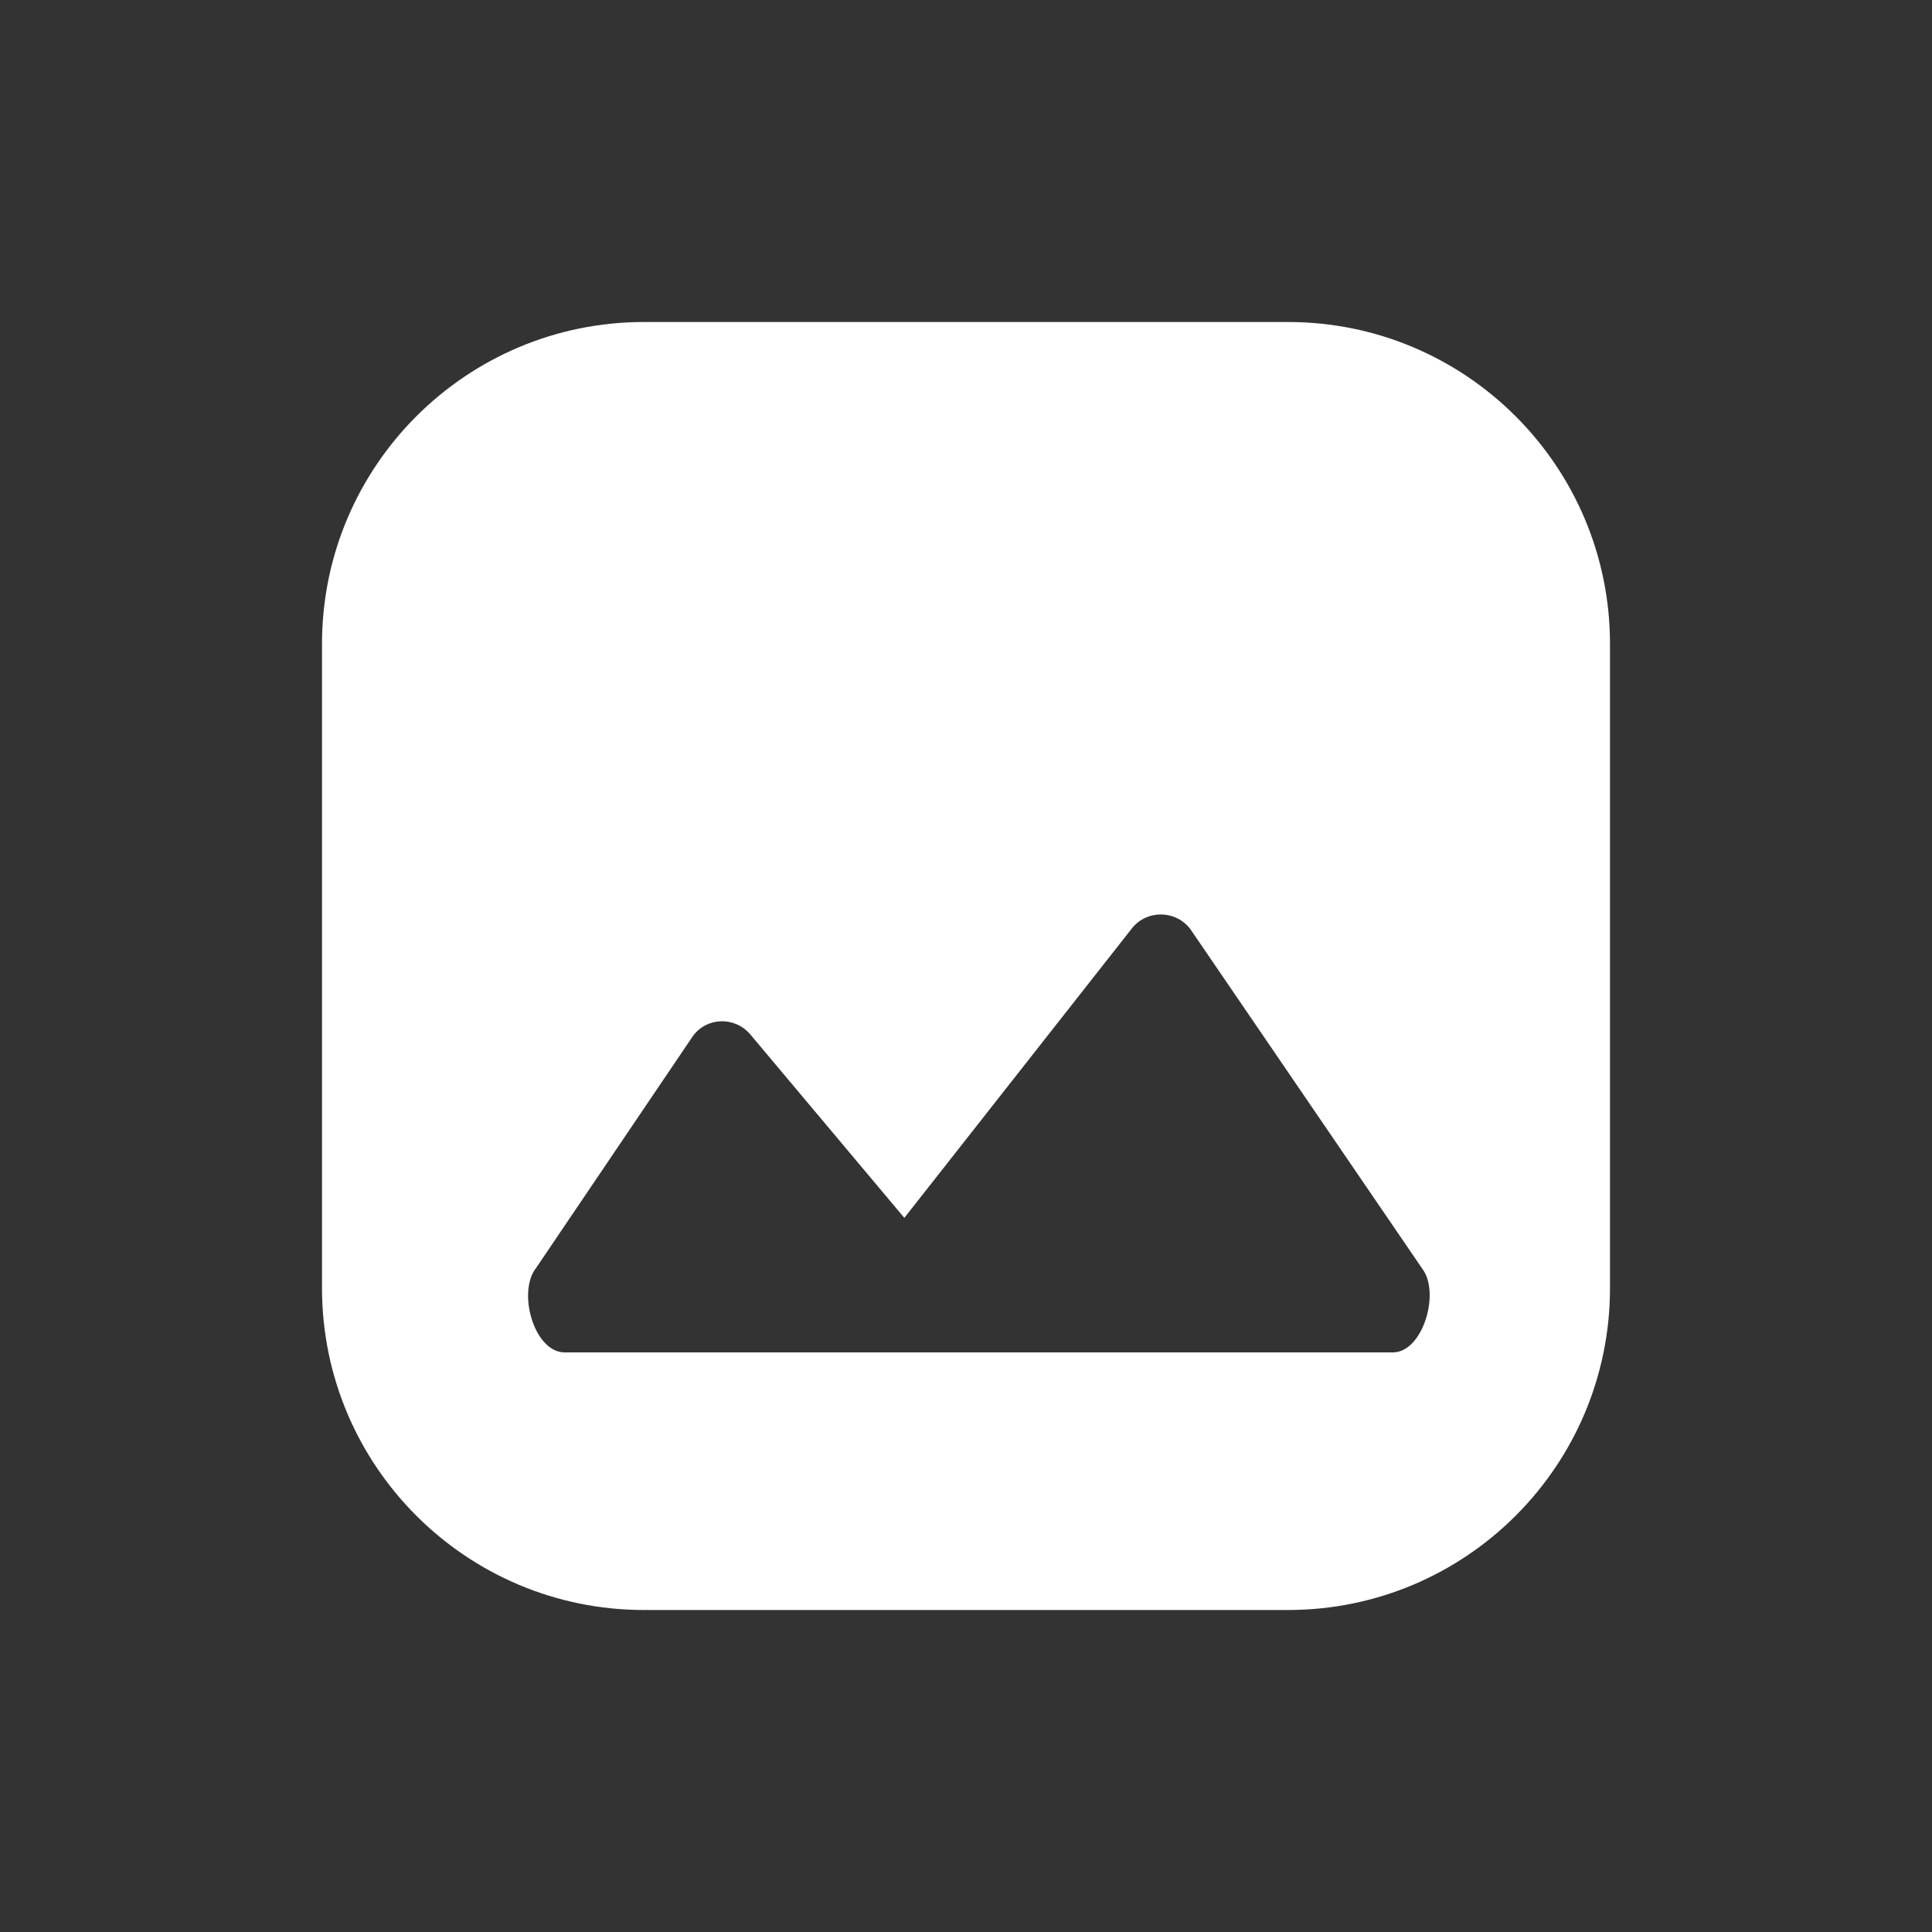<svg xmlns="http://www.w3.org/2000/svg" xmlns:xlink="http://www.w3.org/1999/xlink" width="72" height="72" version="1.1" viewBox="0 0 72 72"><rect x="0" y="0" width="72" height="72" fill="#333333" stroke="none"/><title>Icon / Photos</title><g id="Icon-/-Photos" fill="none" fill-rule="evenodd" stroke="none" stroke-width="1"><path id="Shape" fill="#FFF" d="M48,12 C54.627,12 60,17.373 60,24 L60,48 C60,54.627 54.627,60 48,60 L24,60 C17.373,60 12,54.627 12,48 L12,24 C12,17.373 17.373,12 24,12 L48,12 Z M44.365,34.631 C43.818,33.901 42.725,33.901 42.178,34.604 L33.702,45.386 L27.961,38.549 C27.387,37.874 26.348,37.901 25.828,38.603 L19.98,47.251 C19.27,48.143 19.898,50.4 21.047,50.4 L51.908,50.4 C52.99,50.4 53.639,48.321 53.068,47.375 L44.365,34.631 Z"/></g></svg>